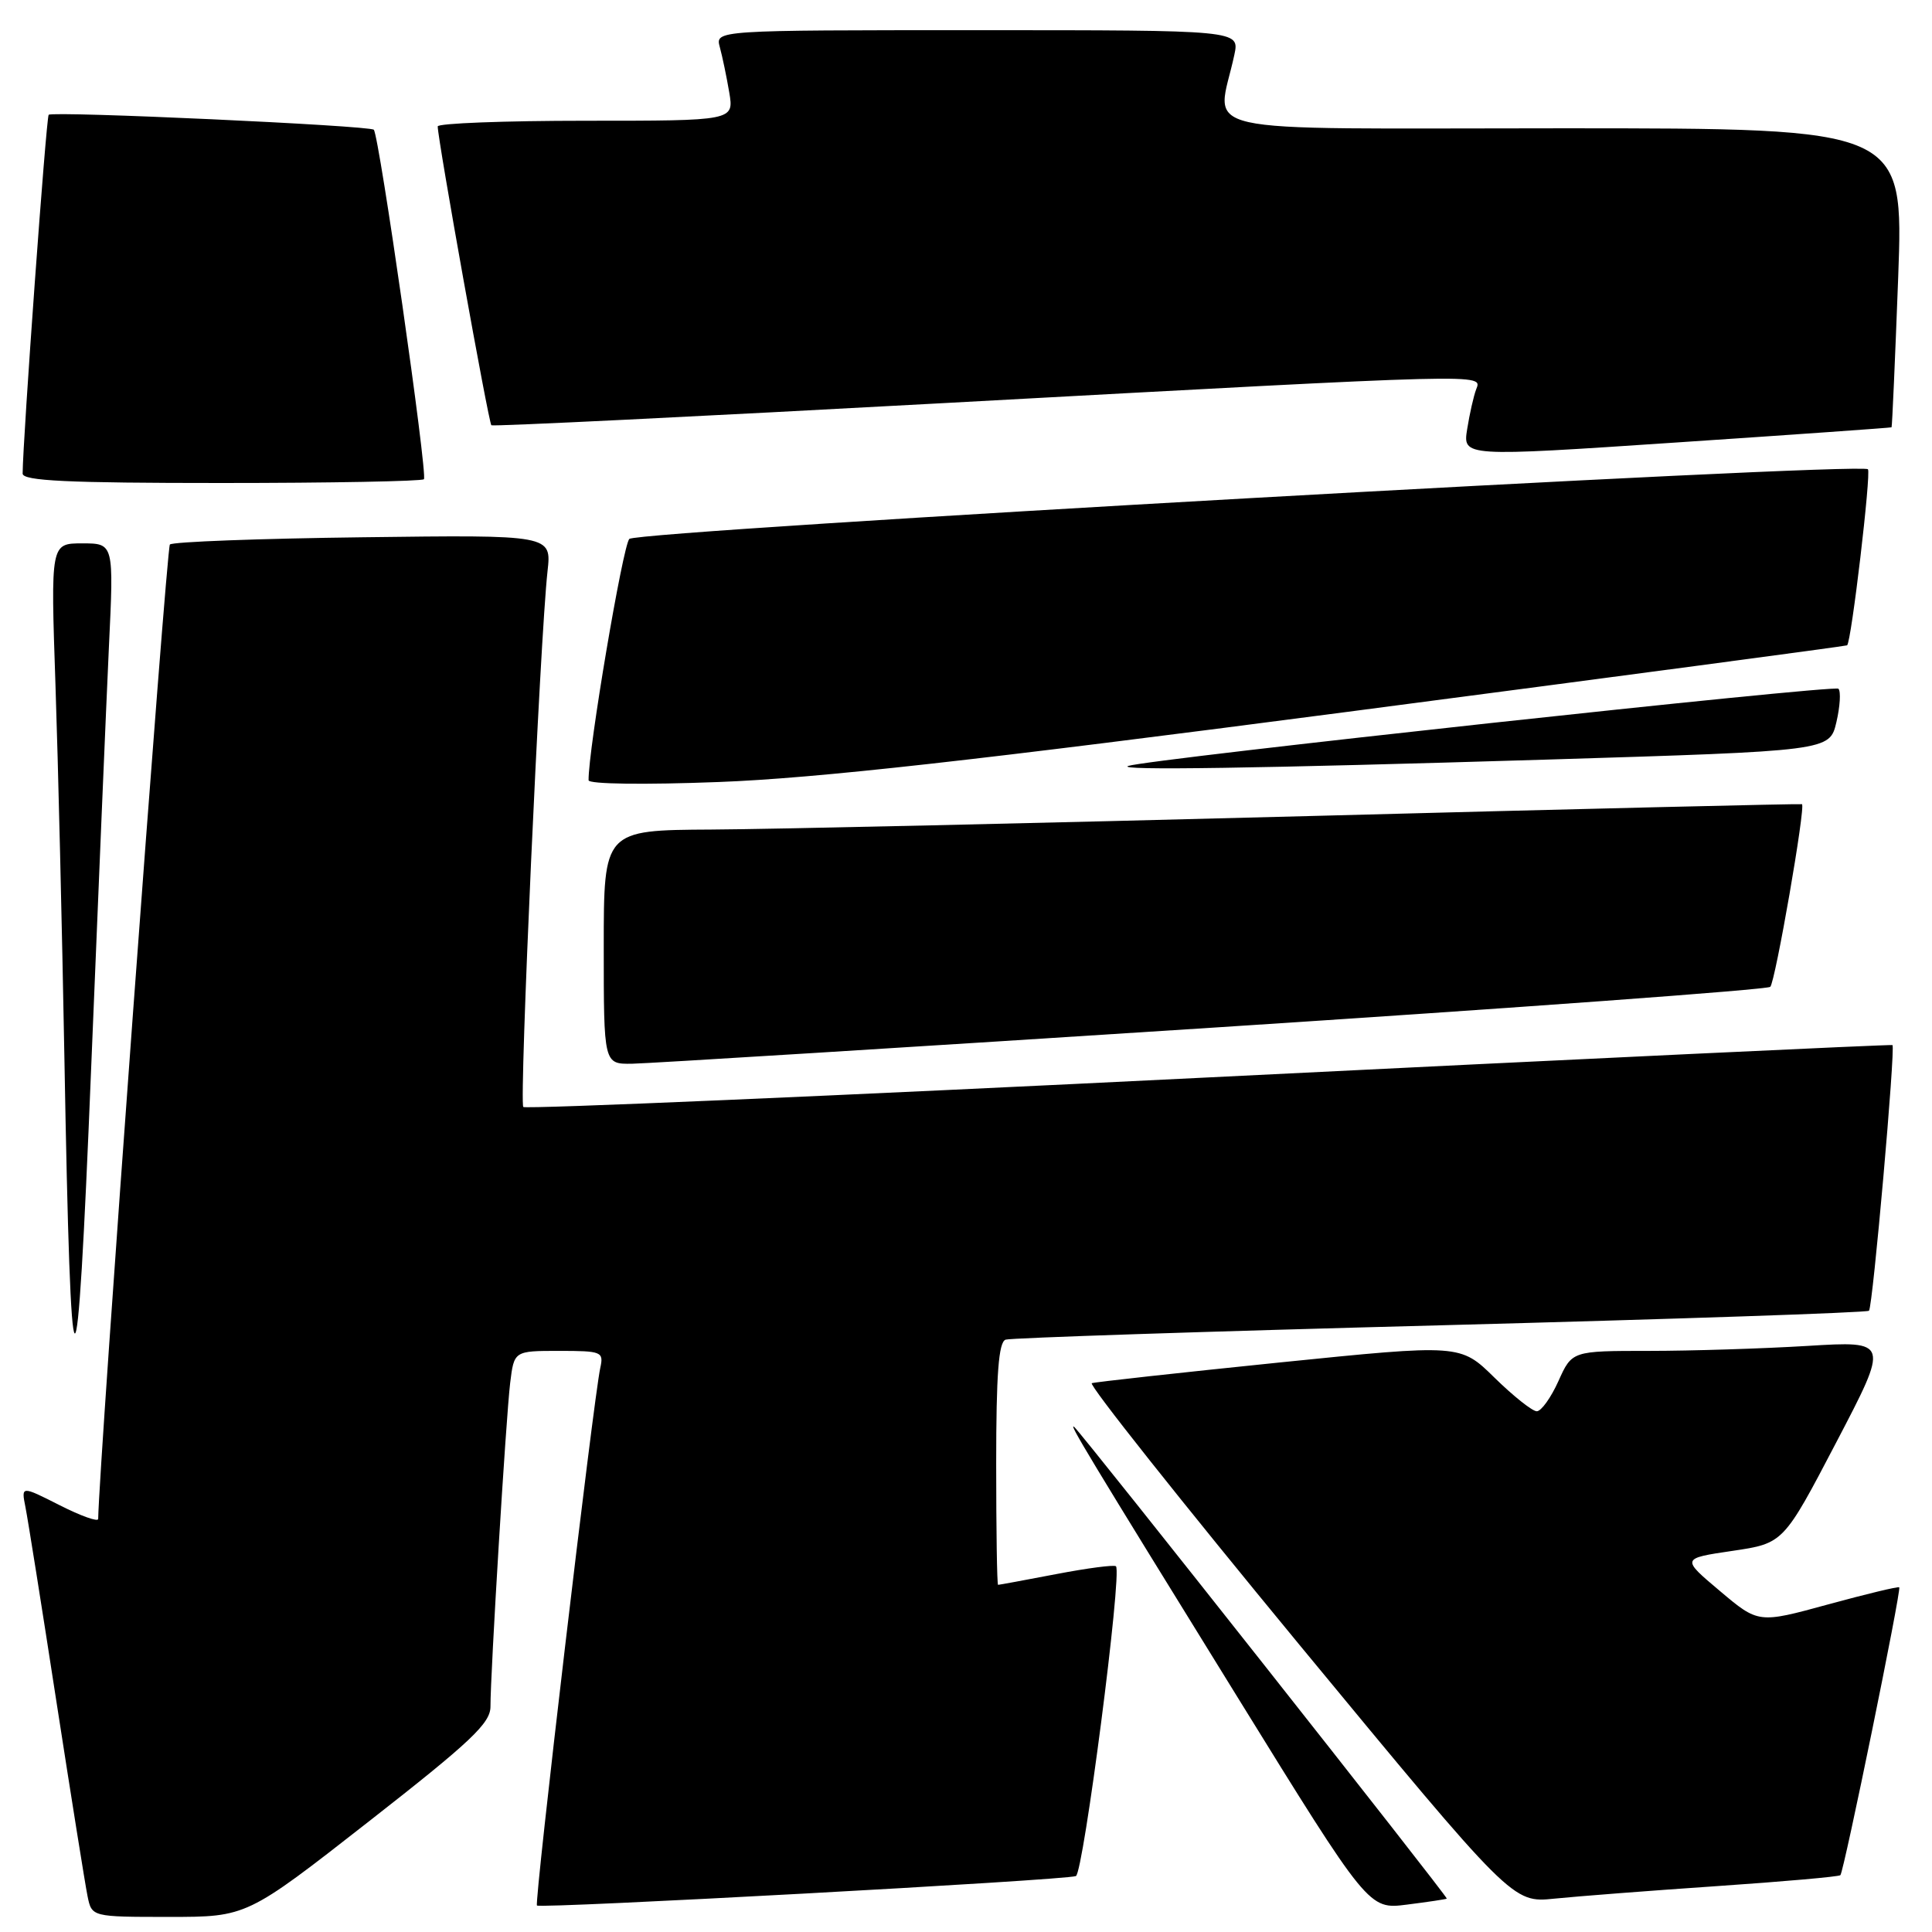 <?xml version="1.0" encoding="UTF-8" standalone="no"?>
<!DOCTYPE svg PUBLIC "-//W3C//DTD SVG 1.1//EN" "http://www.w3.org/Graphics/SVG/1.1/DTD/svg11.dtd" >
<svg xmlns="http://www.w3.org/2000/svg" xmlns:xlink="http://www.w3.org/1999/xlink" version="1.1" viewBox="0 0 256 256">
 <g >
 <path fill="currentColor"
d=" M 48.85 241.37 C 62.42 230.76 65.00 228.33 64.99 226.12 C 64.98 221.72 67.05 187.78 67.60 183.25 C 68.12 179.00 68.12 179.00 74.08 179.00 C 79.74 179.00 80.01 179.11 79.54 181.25 C 78.63 185.43 70.77 252.11 71.15 252.49 C 71.60 252.93 141.02 249.15 142.56 248.59 C 143.55 248.23 148.72 208.38 147.87 207.54 C 147.65 207.32 144.11 207.78 139.99 208.57 C 135.87 209.36 132.39 210.00 132.25 210.00 C 132.11 210.00 132.00 202.79 132.00 193.97 C 132.00 182.04 132.32 177.83 133.25 177.51 C 133.94 177.28 159.86 176.42 190.85 175.61 C 221.85 174.79 247.41 173.93 247.65 173.68 C 248.15 173.19 251.18 138.81 250.76 138.48 C 250.62 138.37 209.87 140.30 160.20 142.76 C 110.54 145.22 69.65 146.98 69.34 146.68 C 68.78 146.11 71.56 84.59 72.55 75.69 C 73.09 70.87 73.09 70.87 48.12 71.19 C 34.40 71.36 22.87 71.79 22.51 72.15 C 22.05 72.62 13.09 194.34 13.01 201.27 C 13.00 201.69 10.71 200.87 7.91 199.45 C 2.81 196.87 2.81 196.87 3.37 199.69 C 3.68 201.23 5.53 212.85 7.48 225.50 C 9.44 238.15 11.29 249.74 11.60 251.25 C 12.16 254.00 12.16 254.00 22.43 254.00 C 32.70 254.00 32.70 254.00 48.85 241.37 Z  M 191.71 251.58 C 191.92 251.41 143.55 190.17 142.37 189.11 C 141.40 188.25 144.21 192.90 163.93 224.81 C 181.36 253.02 181.36 253.02 186.43 252.37 C 189.22 252.02 191.59 251.66 191.71 251.58 Z  M 227.50 249.92 C 236.30 249.32 243.66 248.67 243.86 248.47 C 244.33 248.00 251.97 210.64 251.66 210.33 C 251.53 210.19 247.27 211.22 242.21 212.60 C 233.00 215.12 233.00 215.12 227.89 210.81 C 222.77 206.50 222.77 206.50 229.55 205.50 C 236.32 204.50 236.32 204.50 243.33 191.09 C 250.34 177.68 250.34 177.68 239.51 178.34 C 233.56 178.70 224.10 179.00 218.50 179.00 C 208.30 179.00 208.30 179.00 206.50 183.00 C 205.51 185.20 204.22 187.00 203.63 187.00 C 203.05 187.00 200.53 185.00 198.03 182.55 C 193.50 178.10 193.50 178.10 169.51 180.54 C 156.32 181.89 145.14 183.12 144.67 183.28 C 144.20 183.43 156.55 198.99 172.11 217.86 C 200.42 252.15 200.42 252.15 205.96 251.58 C 209.01 251.27 218.70 250.52 227.50 249.92 Z  M 14.43 85.75 C 15.09 72.00 15.09 72.00 10.90 72.00 C 6.71 72.00 6.71 72.00 7.35 90.75 C 7.70 101.06 8.23 123.22 8.53 140.00 C 9.39 188.51 10.16 188.84 12.08 141.50 C 13.02 118.40 14.08 93.31 14.43 85.75 Z  M 160.70 136.17 C 200.96 133.56 234.20 131.13 234.57 130.76 C 235.24 130.09 239.28 106.84 238.77 106.56 C 238.62 106.48 209.25 107.18 173.50 108.13 C 137.75 109.07 102.09 109.88 94.25 109.92 C 80.00 110.00 80.00 110.00 80.00 125.50 C 80.00 141.00 80.00 141.00 83.75 140.95 C 85.81 140.92 120.44 138.77 160.70 136.17 Z  M 178.50 94.33 C 214.80 89.58 244.61 85.61 244.75 85.51 C 245.31 85.11 247.96 62.63 247.51 62.18 C 246.53 61.20 84.51 70.31 83.39 71.41 C 82.53 72.26 77.93 99.43 77.99 103.39 C 77.99 103.90 85.37 104.00 95.25 103.62 C 108.16 103.13 129.11 100.79 178.50 94.33 Z  M 204.96 100.65 C 242.43 99.50 242.43 99.50 243.33 95.70 C 243.82 93.60 243.94 91.61 243.60 91.26 C 243.04 90.71 152.04 100.60 149.50 101.49 C 147.74 102.11 166.49 101.82 204.96 100.65 Z  M 56.17 63.50 C 56.70 62.96 50.24 17.91 49.53 17.19 C 48.96 16.63 6.97 14.70 6.45 15.21 C 6.12 15.55 3.02 58.33 3.00 62.75 C 3.00 63.72 8.93 64.00 29.33 64.00 C 43.82 64.00 55.89 63.77 56.17 63.50 Z  M 250.64 56.62 C 250.72 56.55 251.11 47.61 251.52 36.75 C 252.24 17.00 252.24 17.00 206.99 17.00 C 156.45 17.00 161.26 18.08 163.56 7.25 C 164.25 4.00 164.25 4.00 129.51 4.00 C 94.77 4.00 94.77 4.00 95.38 6.25 C 95.72 7.49 96.28 10.19 96.63 12.25 C 97.26 16.00 97.26 16.00 77.63 16.00 C 66.83 16.00 58.00 16.34 58.00 16.75 C 58.00 18.49 64.75 56.07 65.11 56.35 C 65.32 56.52 92.50 55.19 125.50 53.39 C 197.67 49.46 196.41 49.49 195.60 51.59 C 195.27 52.46 194.73 54.83 194.41 56.85 C 193.82 60.53 193.82 60.53 222.16 58.63 C 237.75 57.59 250.56 56.68 250.64 56.62 Z "/>
</g>
</svg>